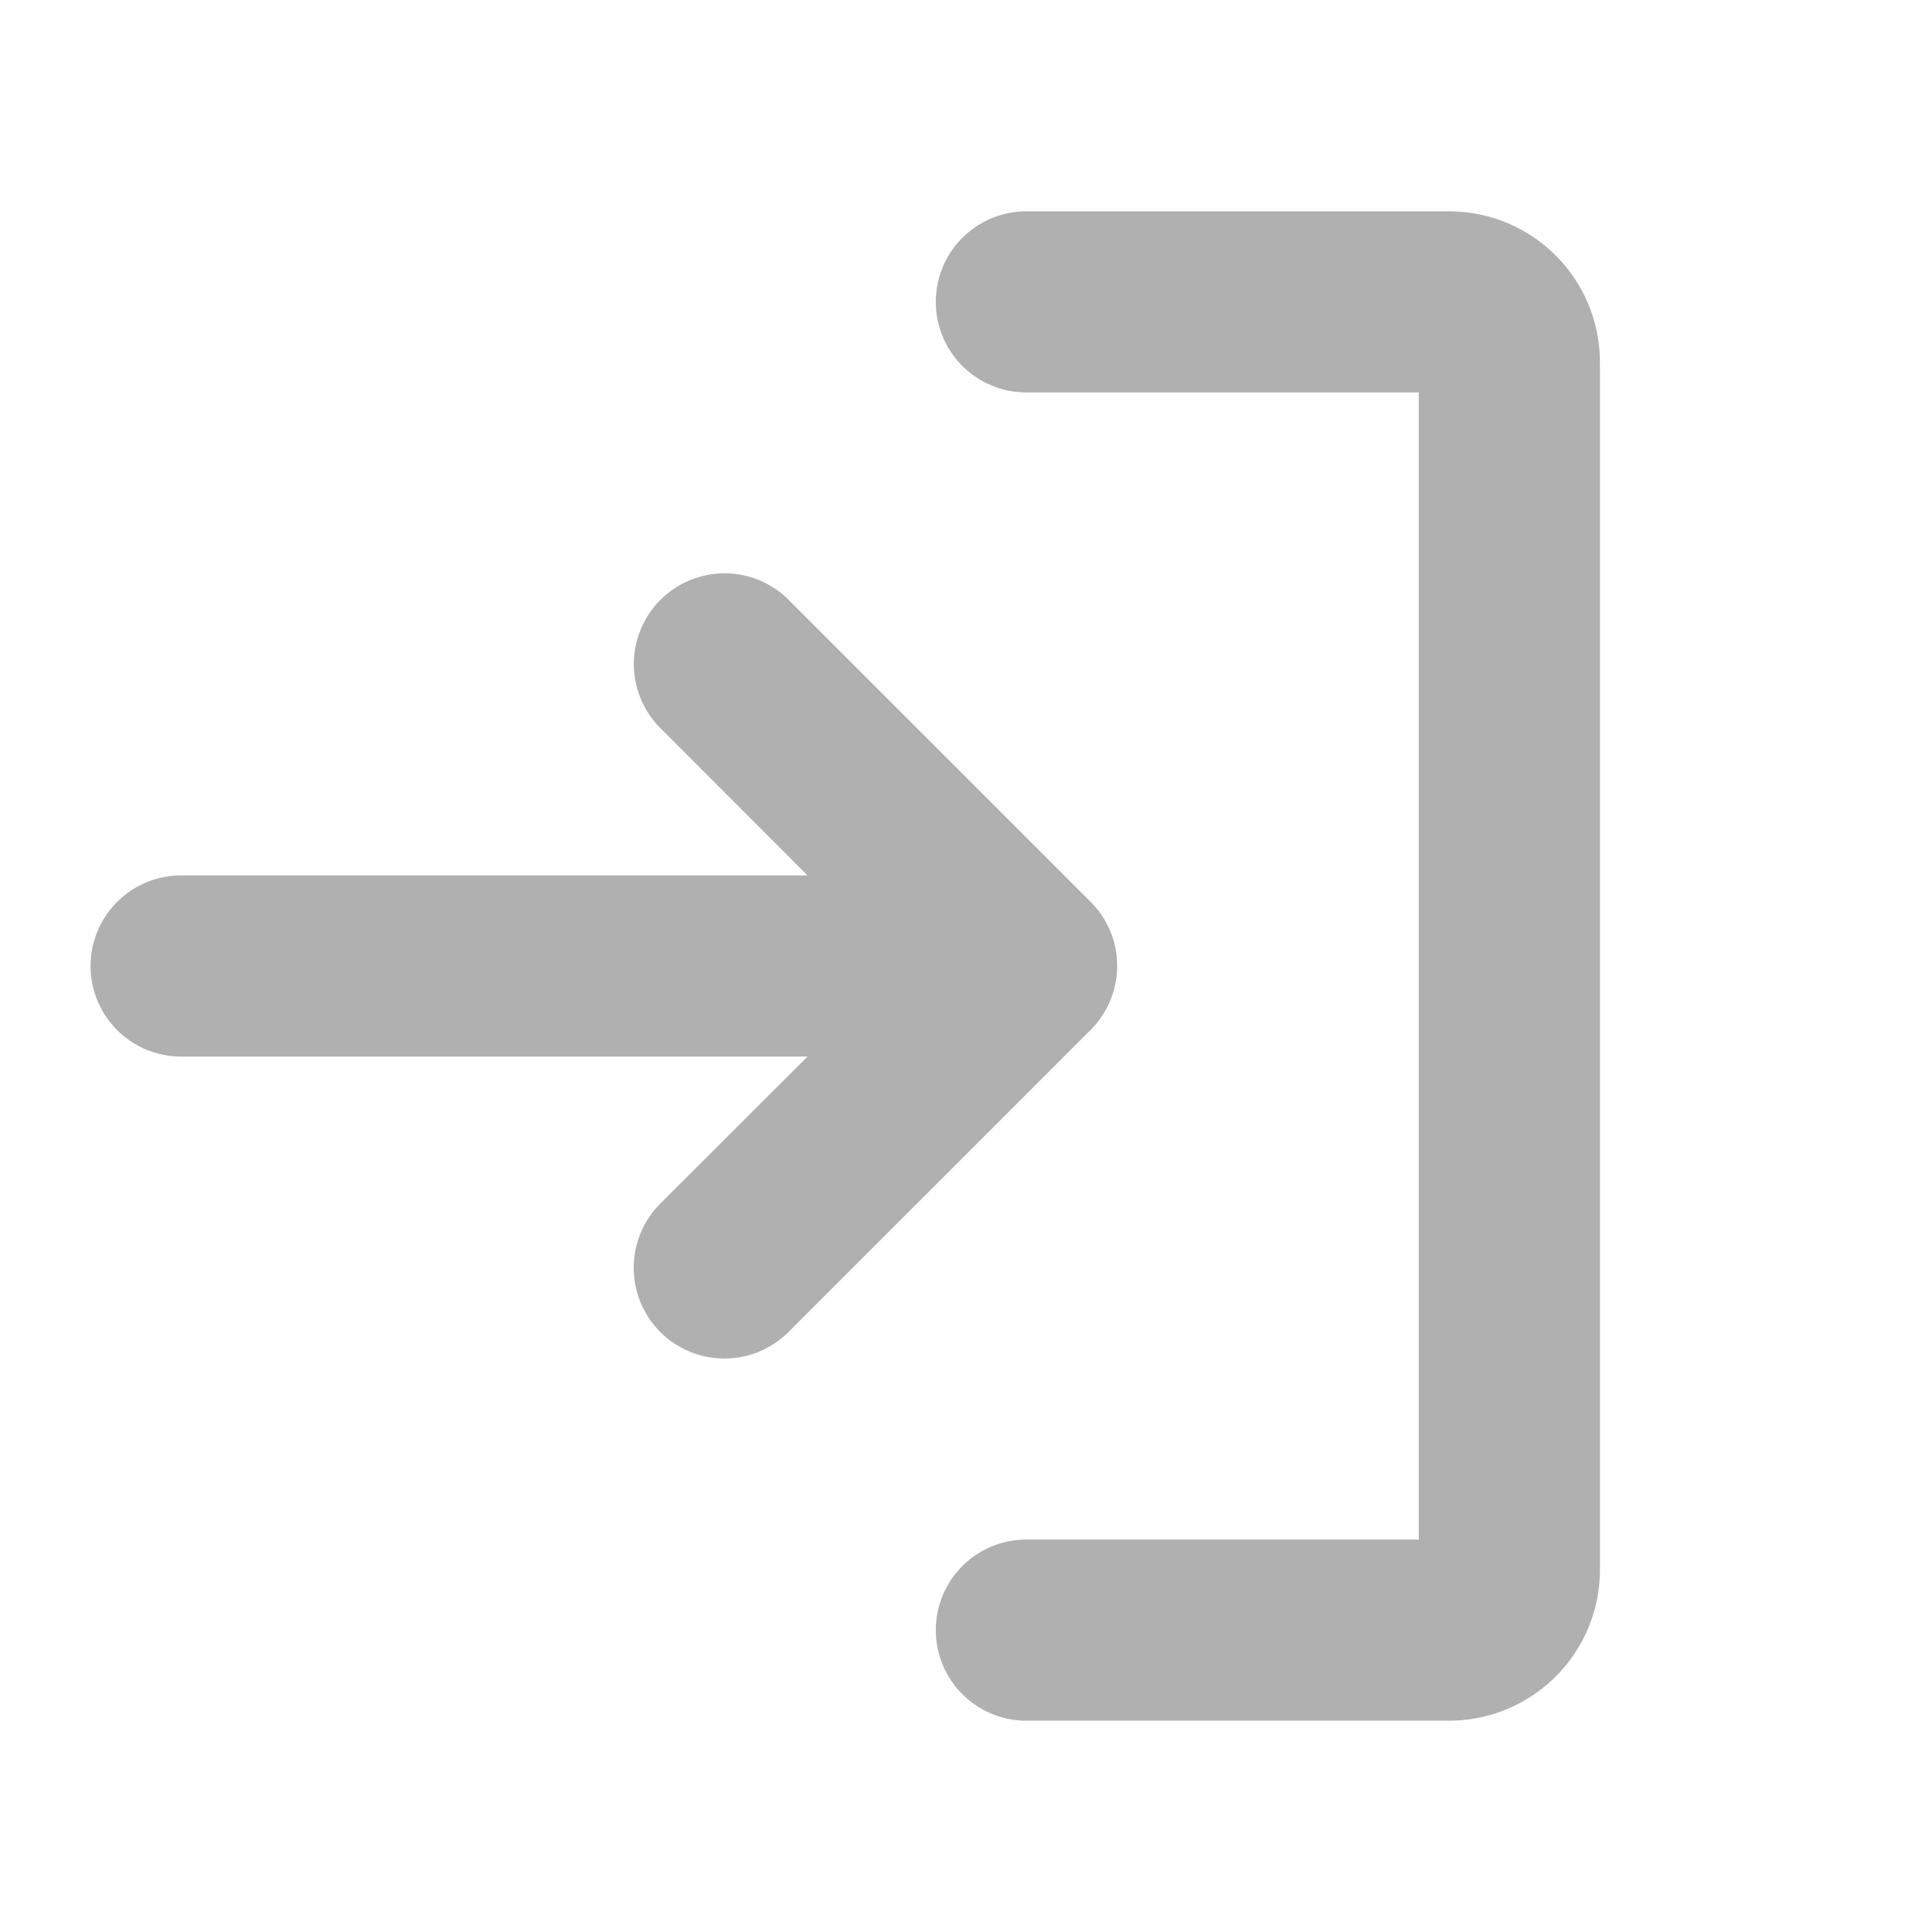<svg xmlns="http://www.w3.org/2000/svg" width="20" height="20" fill="#B0B0B0" viewBox="0 0 256 256"><path d="M144.49,136.49l-40,40a12,12,0,0,1-17-17L107,140H24a12,12,0,0,1,0-24h83L87.51,96.49a12,12,0,0,1,17-17l40,40A12,12,0,0,1,144.49,136.49ZM192,28H136a12,12,0,0,0,0,24h52V204H136a12,12,0,0,0,0,24h56a20,20,0,0,0,20-20V48A20,20,0,0,0,192,28Z"></path></svg>
